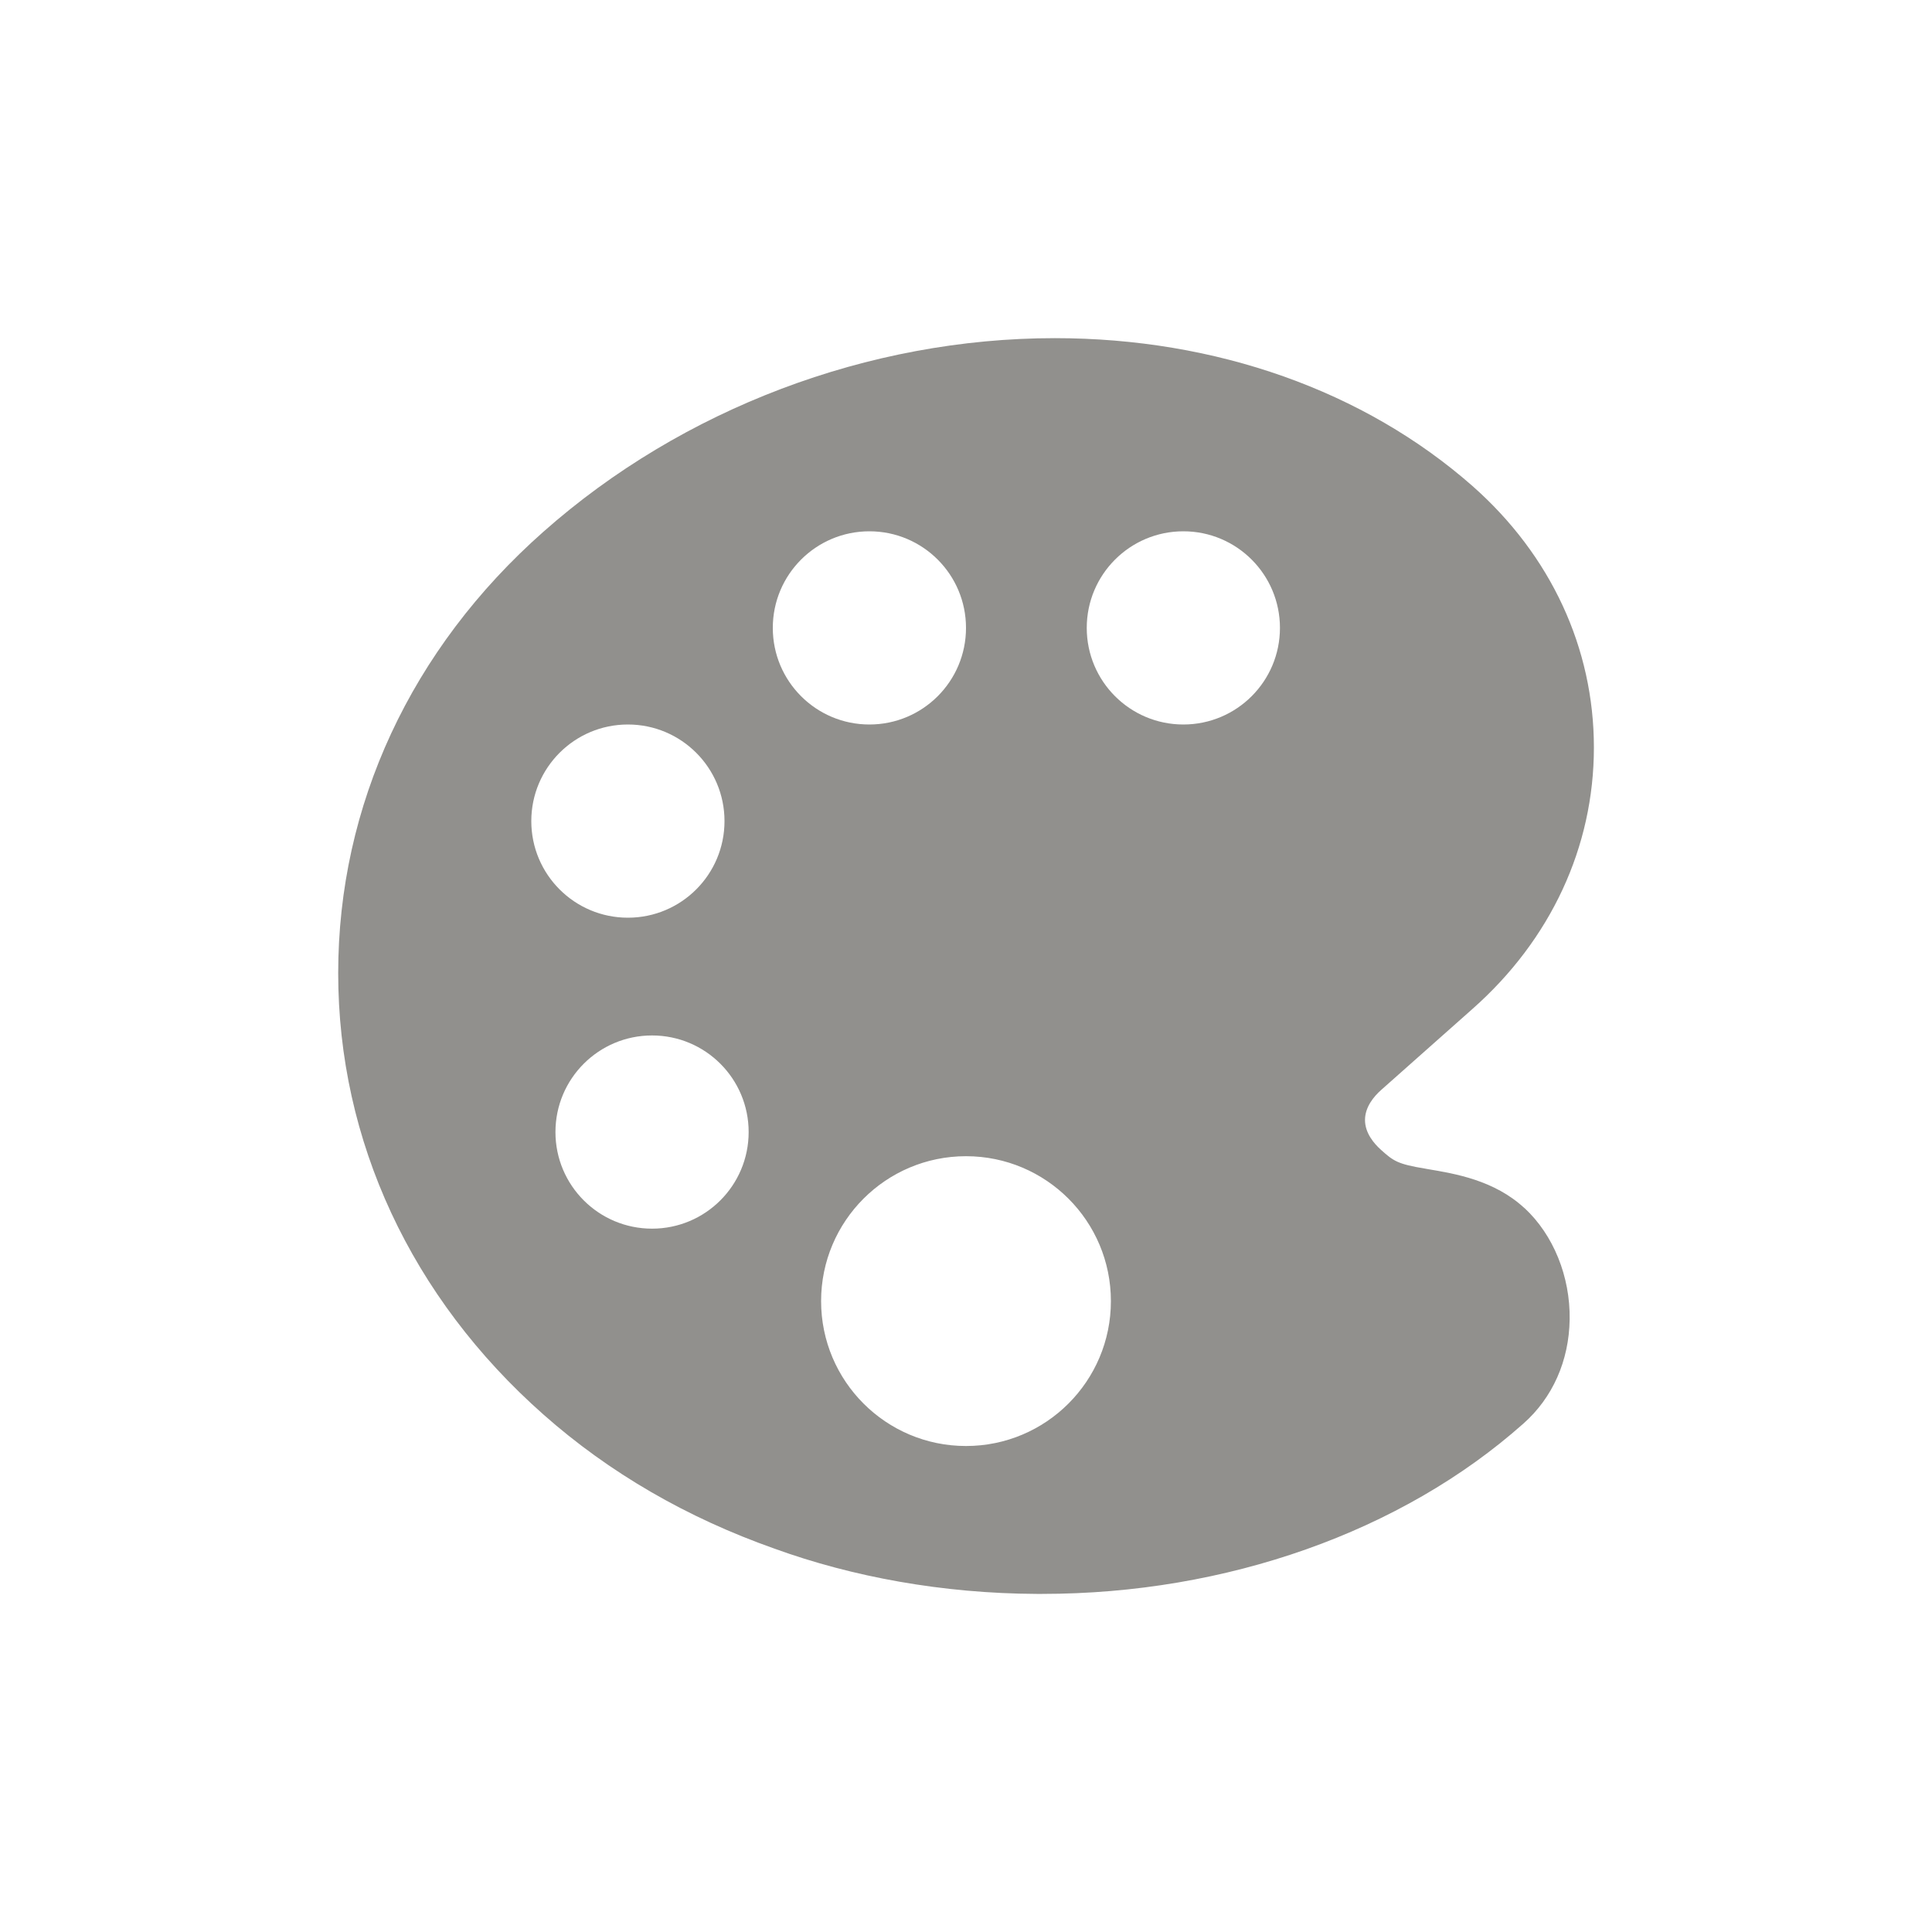 <!-- Generated by IcoMoon.io -->
<svg version="1.1" xmlns="http://www.w3.org/2000/svg" width="40" height="40" viewBox="0 0 40 40">
<title>io-color-palette</title>
<path fill="#91908d" d="M31.563 25.013l-0.004-0.003c-0.621-0.574-1.424-0.709-2.010-0.807l-0.043-0.008c-0.566-0.093-0.655-0.156-0.911-0.386-0.152-0.136-0.334-0.353-0.334-0.621s0.182-0.486 0.334-0.621l1.892-1.679c1.62-1.432 2.513-3.354 2.513-5.412s-0.891-3.98-2.512-5.412c-2.243-1.974-5.313-3.063-8.648-3.063-3.856 0-7.713 1.461-10.588 4.007-2.742 2.423-4.25 5.669-4.25 9.14s1.51 6.717 4.25 9.139c1.359 1.203 2.968 2.136 4.783 2.776 1.616 0.586 3.481 0.928 5.425 0.937l0.004 0h0.113c3.813 0 7.443-1.286 9.962-3.525 0.606-0.535 0.947-1.302 0.959-2.16 0.013-0.886-0.336-1.747-0.933-2.302zM11 17c0-1.105 0.895-2 2-2s2 0.895 2 2c0 1.105-0.895 2-2 2v0c-1.105 0-2-0.895-2-2v0zM13.5 25.438c-1.105 0-2-0.895-2-2s0.895-2 2-2c1.105 0 2 0.895 2 2v0c0 1.105-0.895 2-2 2v0zM16 13c0-1.105 0.895-2 2-2s2 0.895 2 2c0 1.105-0.895 2-2 2v0c-1.105 0-2-0.895-2-2v0zM20 29.938c-1.657 0-3-1.343-3-3s1.343-3 3-3c1.657 0 3 1.343 3 3v0c0 1.657-1.343 3-3 3v0zM24.5 15c-1.105 0-2-0.895-2-2s0.895-2 2-2c1.105 0 2 0.895 2 2v0c0 1.105-0.895 2-2 2v0z"></path>
</svg>
